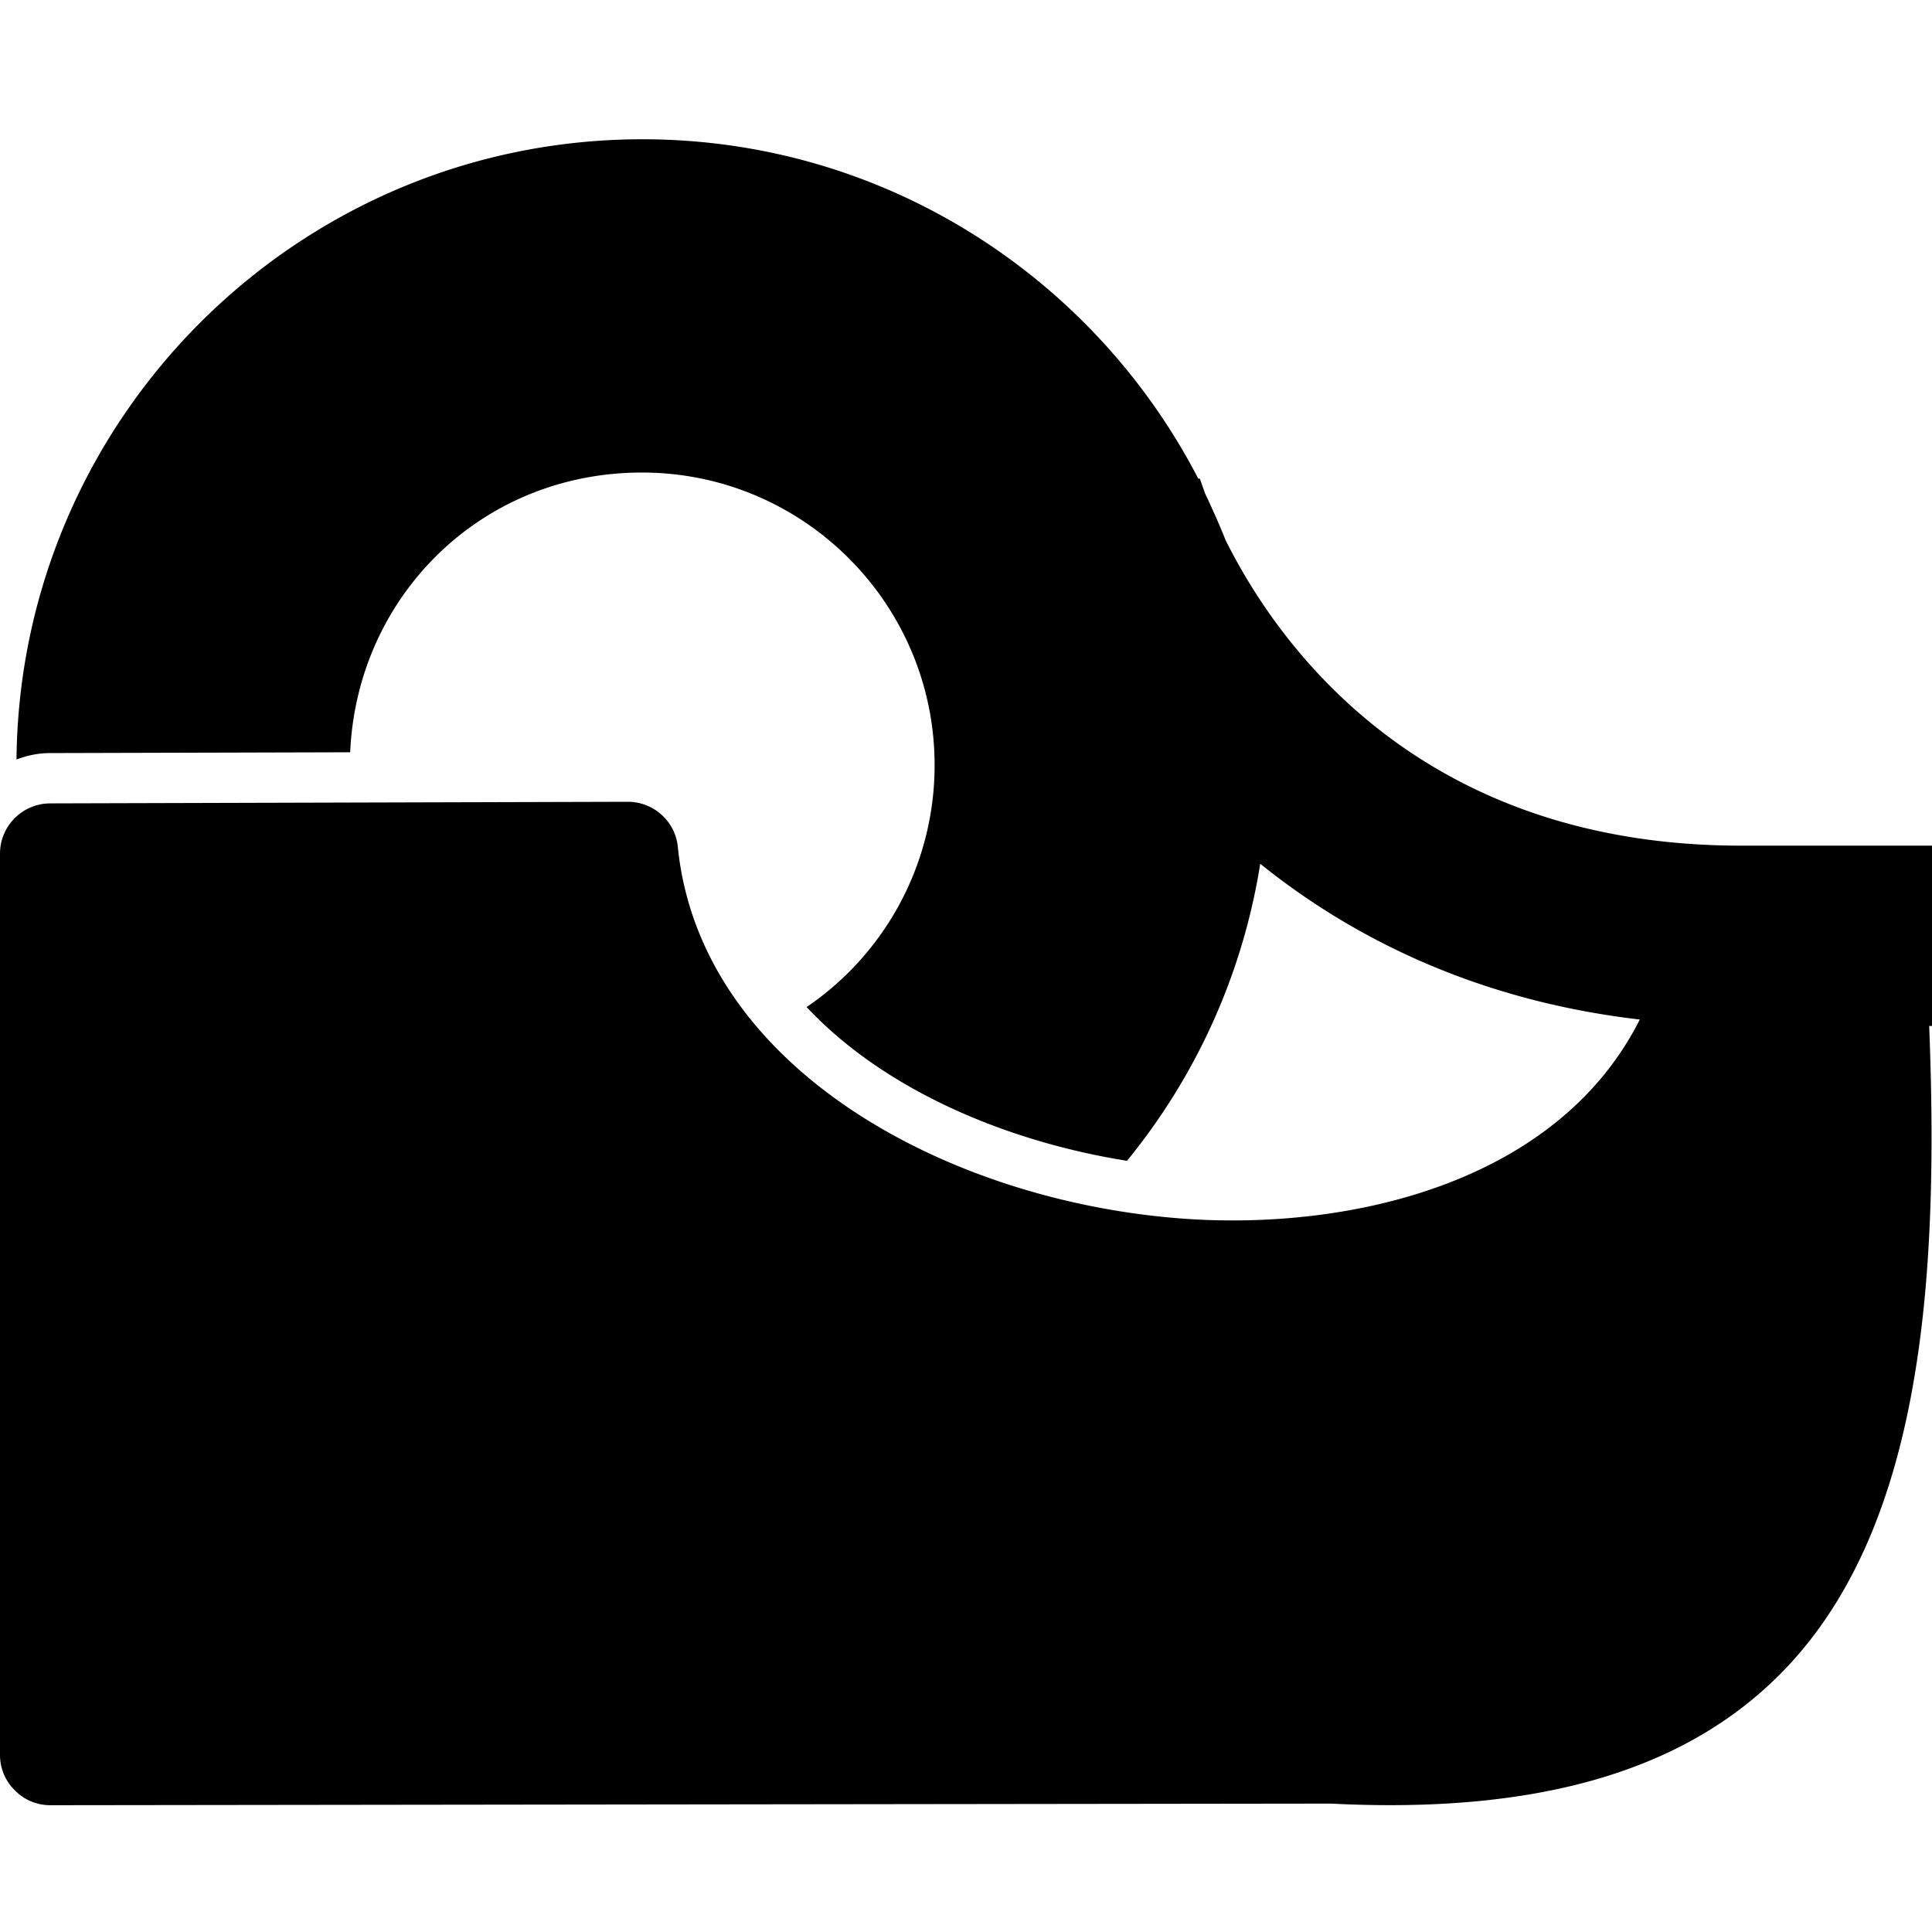 <svg viewBox="0 0 48 48" xmlns="http://www.w3.org/2000/svg">
  <path d="M48 25.49h-.07c.25 6.38-.18 12.57-3.71 16.11-2.41 2.42-6.06 3.47-11.15 3.21l-31.82.04c-.33 0-.65-.13-.88-.37-.24-.23-.37-.55-.37-.88V21.21c0-.69.56-1.25 1.25-1.25l14.35-.04c.64 0 1.18.49 1.24 1.12.56 5.53 6.77 8.83 12.6 9.24 4.14.29 9.26-.9 11.3-4.95-3.96-.46-7.07-1.97-9.43-3.87-.44 2.77-1.61 5.3-3.31 7.38-3.07-.49-6.07-1.8-7.96-3.82a7.26 7.26 0 0 0 3.18-6.01c0-4.01-3.26-7.27-7.27-7.27s-7.08 3.09-7.25 6.95l-7.46.02c-.29 0-.57.06-.83.16.08-8.51 7.02-15.41 15.55-15.41 6.01 0 11.22 3.43 13.81 8.43h.04l.13.37c.18.38.35.76.51 1.16 1.3 2.61 4.83 7.59 12.81 7.59H48v4.5Z"/>
</svg>
